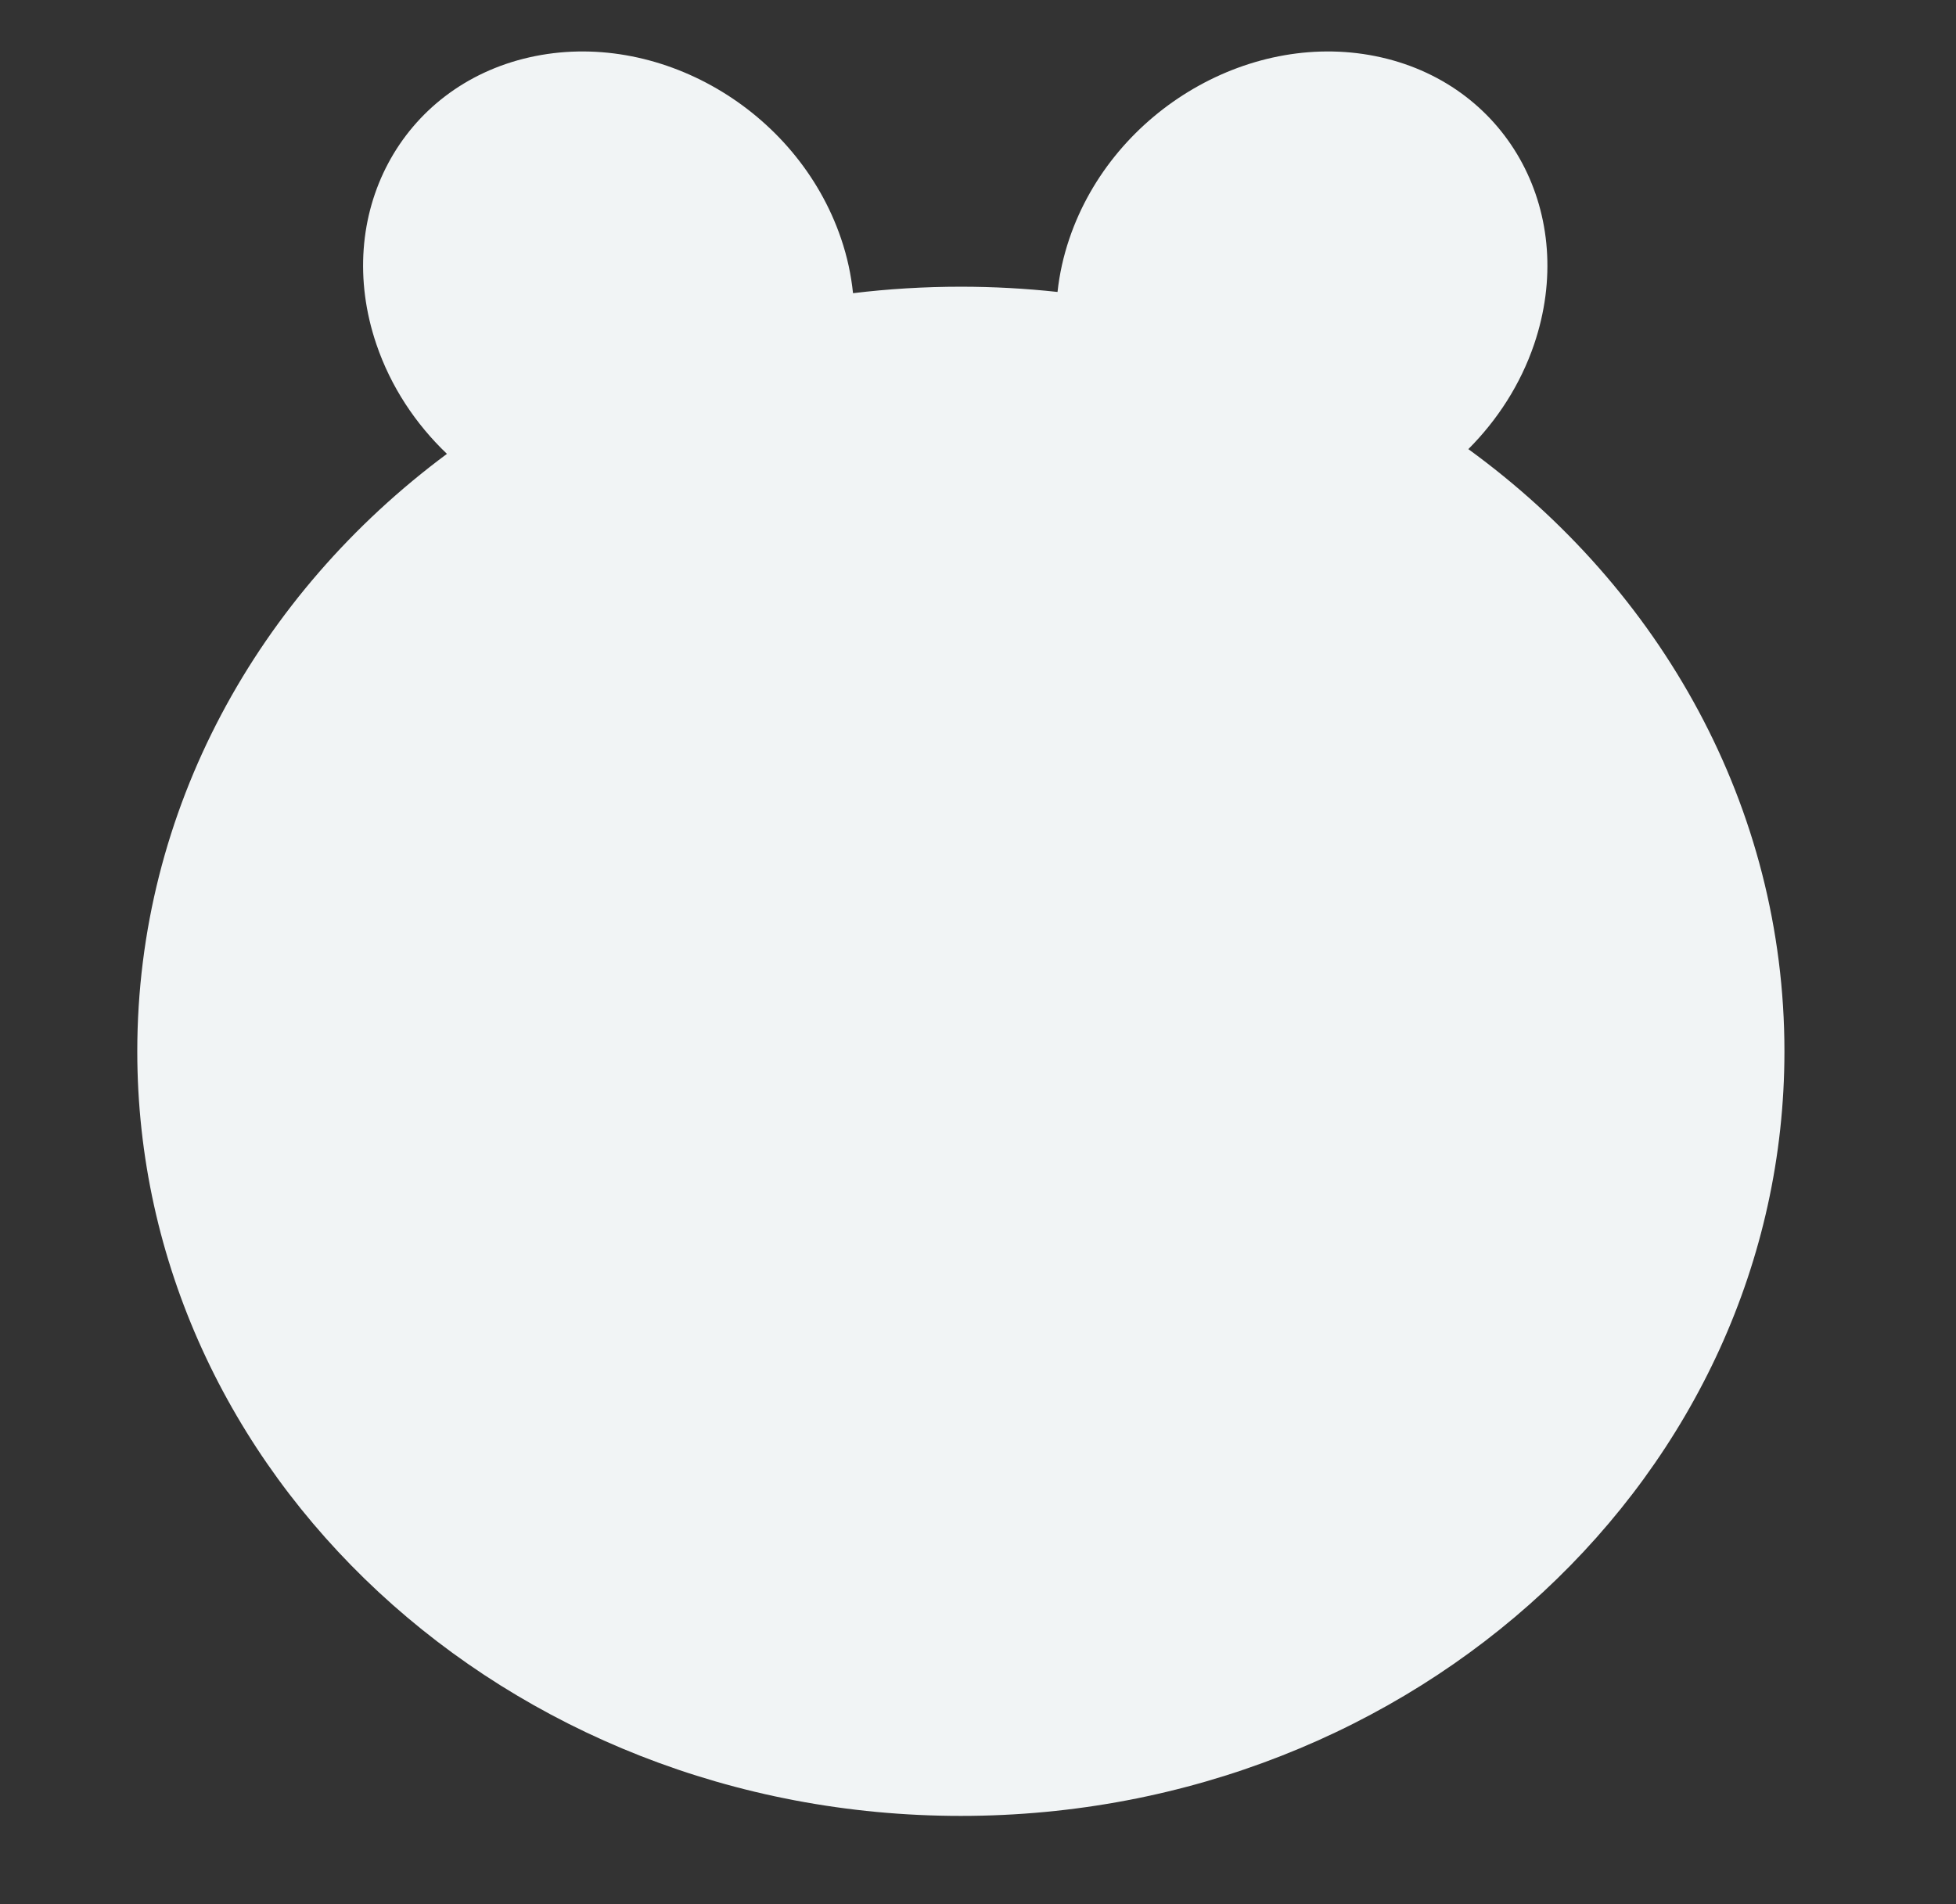 <svg width="38" height="37" viewBox="0 0 38 37" fill="none" xmlns="http://www.w3.org/2000/svg">
<rect x="0" y="0" width="38" height="37" fill="#333333" stroke="none"/>
<g id="on">
<path id="Union" d="M20.775 4.637C21.628 2.125 24.341 0.549 26.834 1.115C29.327 1.682 30.657 4.178 29.804 6.69C29.538 7.472 29.09 8.162 28.526 8.727C32.265 11.446 34.667 15.677 34.667 20.429C34.667 28.634 27.503 35.285 18.667 35.285C9.831 35.285 2.667 28.634 2.667 20.429C2.667 15.73 5.016 11.541 8.683 8.819C8.074 8.238 7.592 7.514 7.312 6.689C6.459 4.177 7.789 1.682 10.281 1.115C12.774 0.549 15.487 2.125 16.34 4.637C16.461 4.992 16.536 5.348 16.572 5.697C17.258 5.614 17.957 5.571 18.667 5.571C19.302 5.571 19.929 5.606 20.545 5.673C20.582 5.331 20.657 4.984 20.775 4.637Z" fill="#F1F4F5"/>
</g>
</svg>
